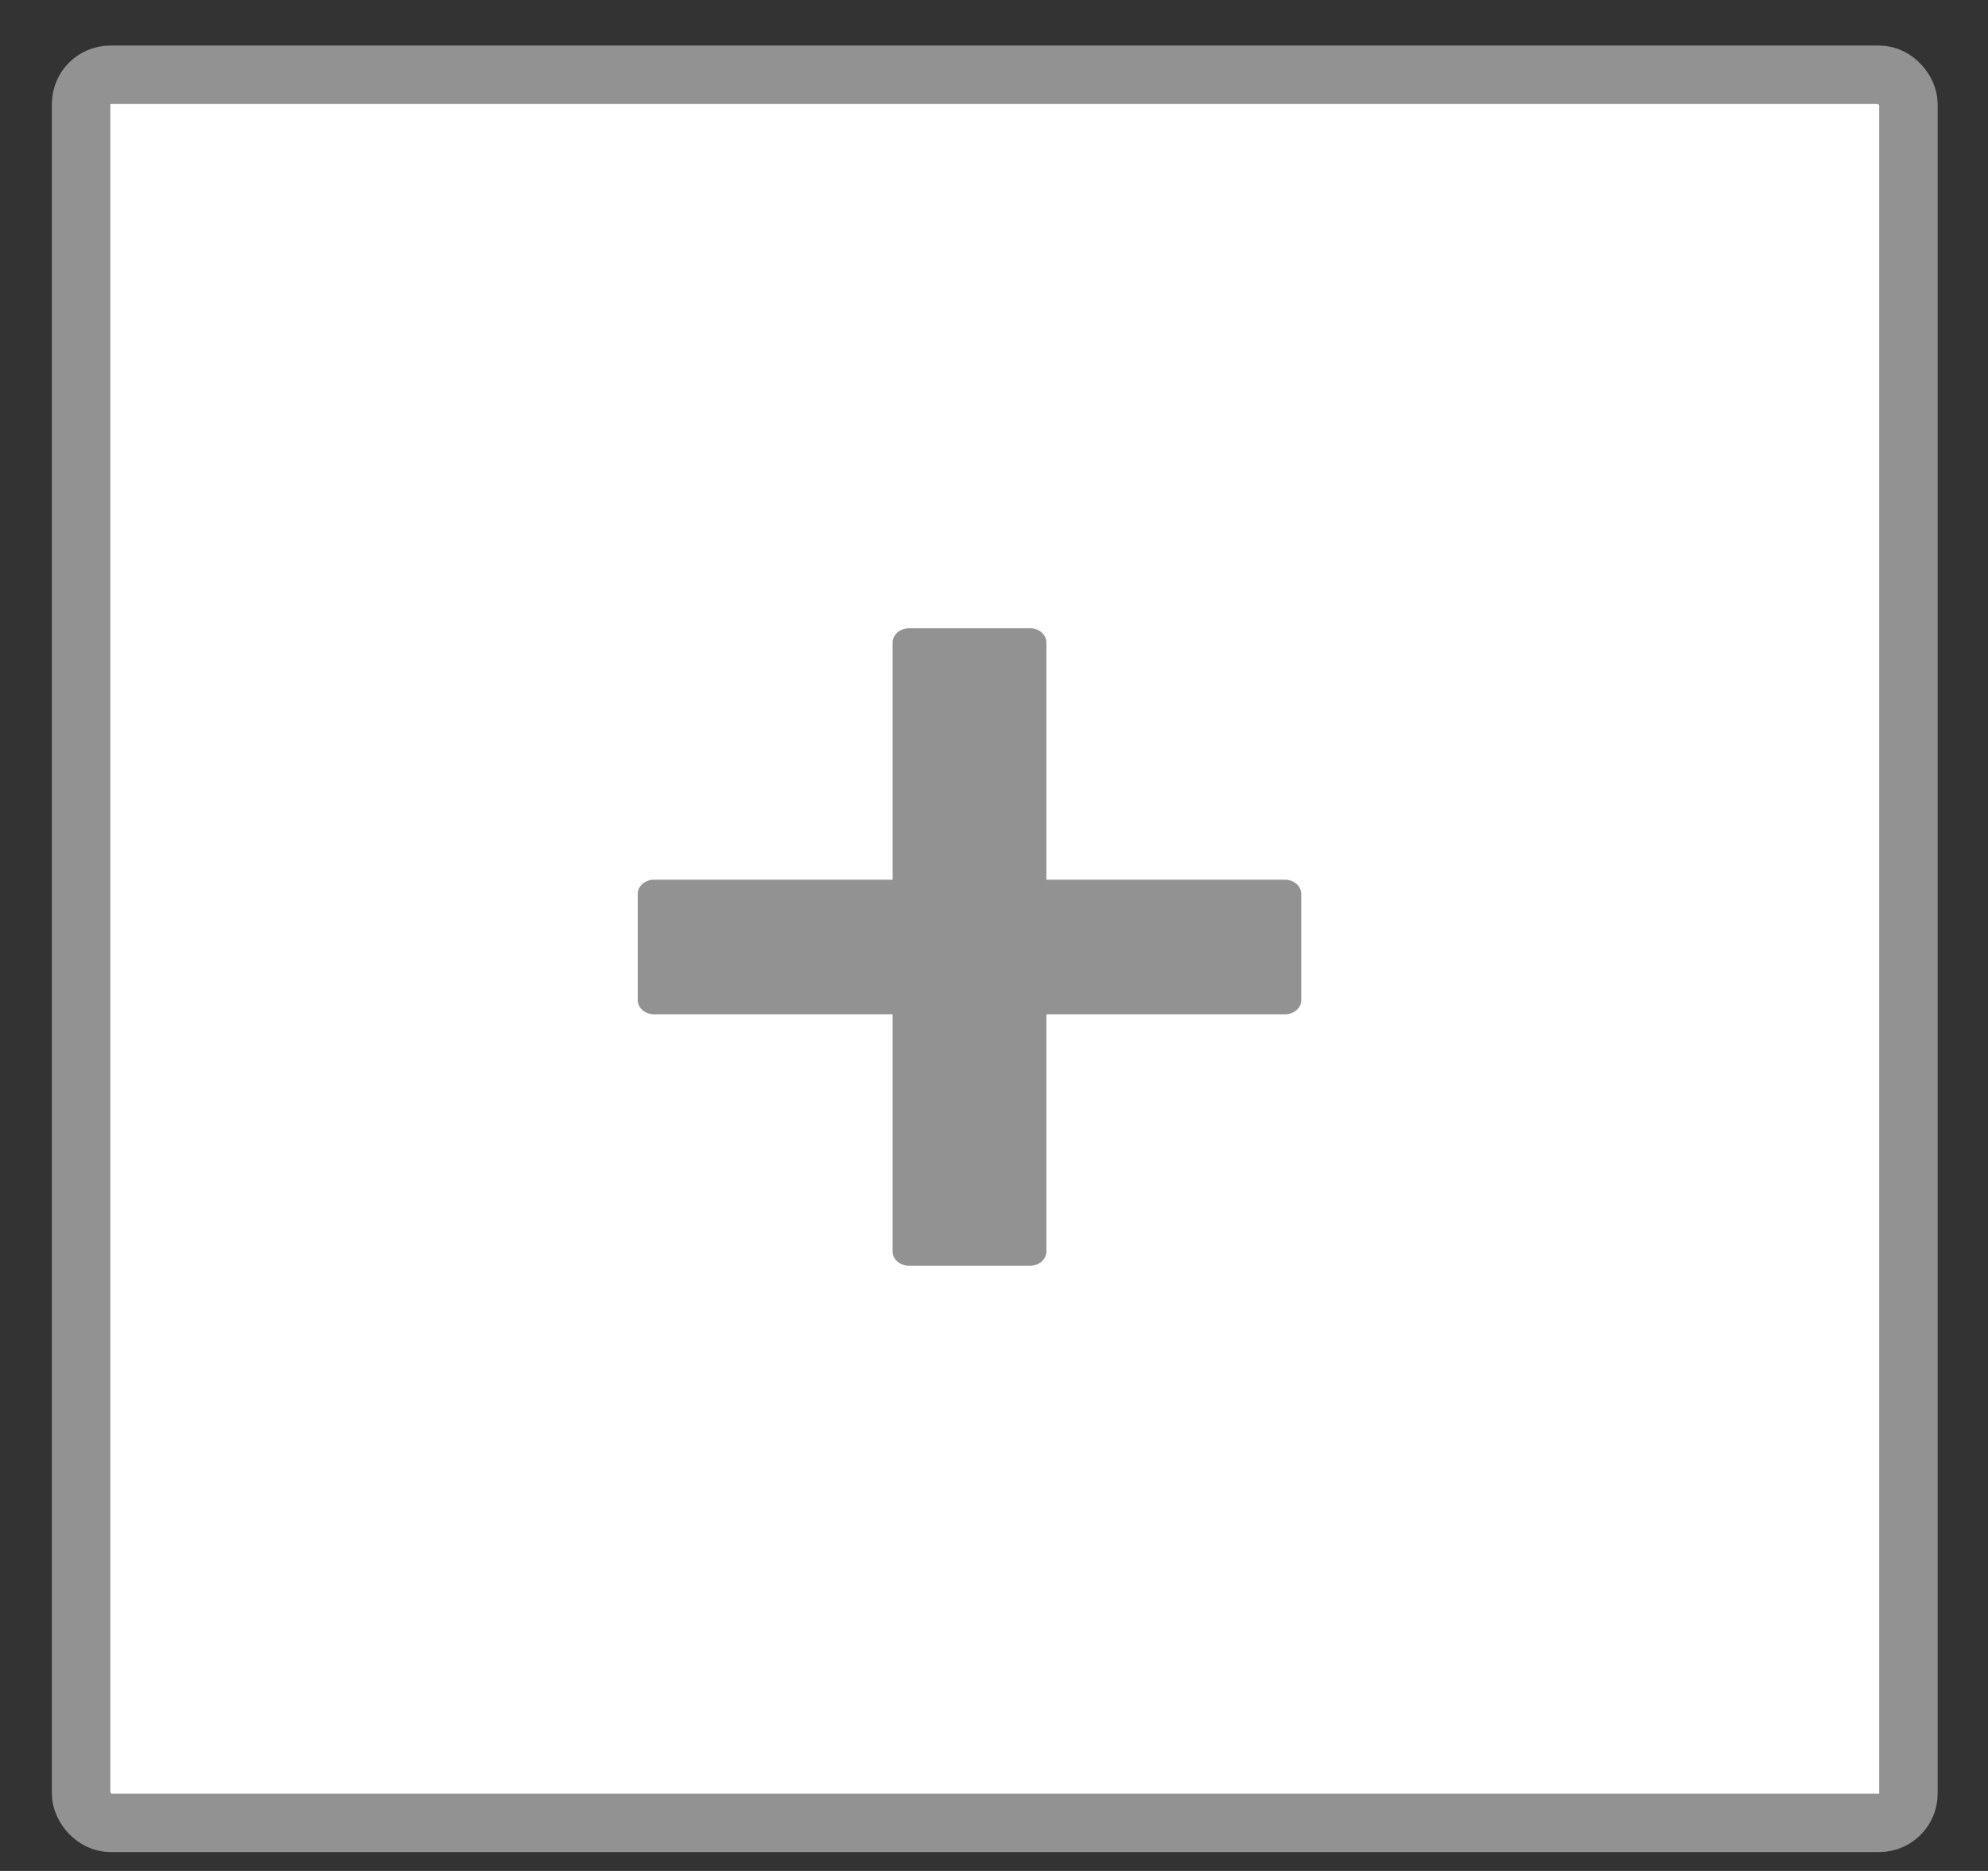 <svg width="34" height="32" viewBox="0 0 34 32" fill="none" xmlns="http://www.w3.org/2000/svg">
<rect x="0" y="0" width="34" height="32" fill="#333333" stroke="none"/>
<rect x="1.387" y="1.279" width="31.252" height="29.898" rx="0.5" fill="white" stroke="#929292"/>
<path d="M21.978 15.046H17.896V10.989C17.896 10.855 17.771 10.746 17.619 10.746H15.543C15.391 10.746 15.266 10.855 15.266 10.989V15.046H11.184C11.032 15.046 10.907 15.156 10.907 15.289V17.106C10.907 17.239 11.032 17.348 11.184 17.348H15.266V21.406C15.266 21.539 15.391 21.648 15.543 21.648H17.619C17.771 21.648 17.896 21.539 17.896 21.406V17.348H21.978C22.13 17.348 22.255 17.239 22.255 17.106V15.289C22.255 15.156 22.13 15.046 21.978 15.046Z" fill="#929292"/>
</svg>
